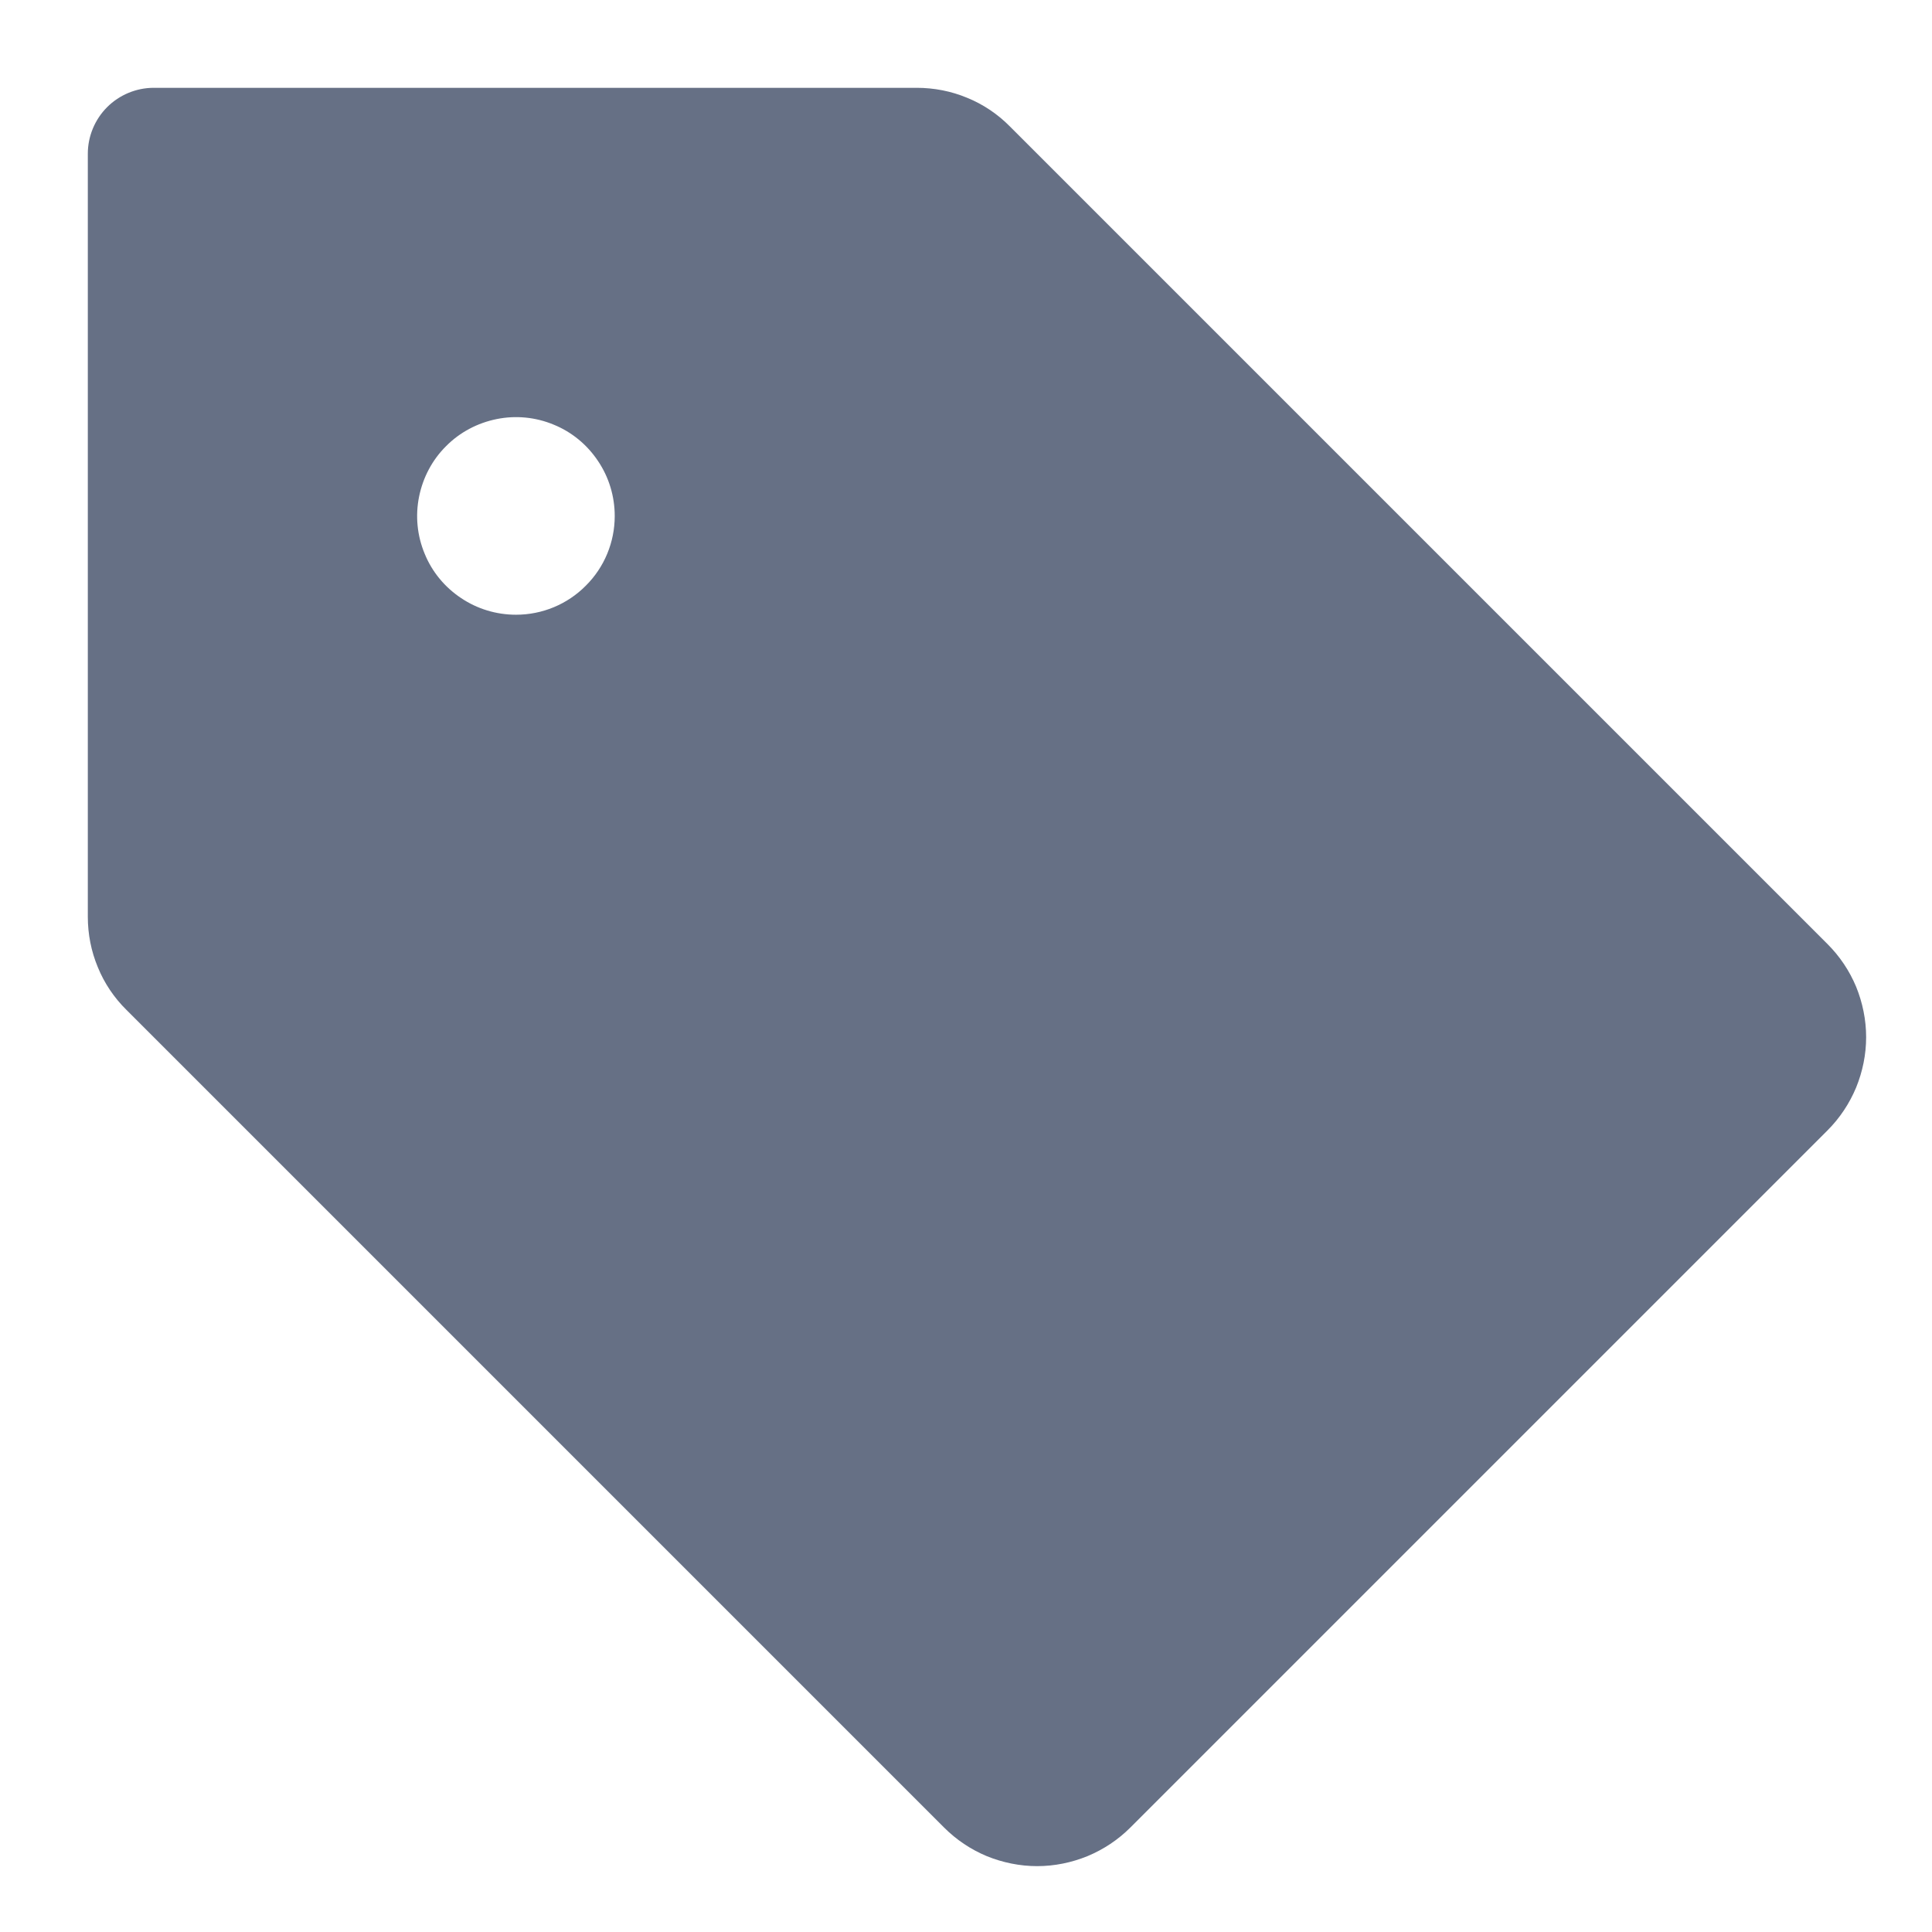 <svg width="11" height="11" viewBox="0 0 11 11" fill="none" xmlns="http://www.w3.org/2000/svg">
<path d="M10.405 5.375L5.75 0.72C5.681 0.65 5.598 0.594 5.507 0.557C5.416 0.519 5.318 0.5 5.22 0.5H0.875C0.776 0.5 0.68 0.54 0.61 0.61C0.54 0.68 0.5 0.776 0.5 0.875V5.22C0.5 5.318 0.519 5.416 0.557 5.507C0.594 5.598 0.65 5.681 0.72 5.75L5.375 10.405C5.445 10.475 5.527 10.53 5.618 10.568C5.709 10.605 5.807 10.625 5.905 10.625C6.004 10.625 6.101 10.605 6.192 10.568C6.283 10.53 6.366 10.475 6.436 10.405L10.405 6.436C10.475 6.366 10.53 6.283 10.568 6.192C10.605 6.101 10.625 6.004 10.625 5.905C10.625 5.807 10.605 5.709 10.568 5.618C10.53 5.527 10.475 5.445 10.405 5.375ZM2.938 3.5C2.826 3.5 2.717 3.467 2.625 3.405C2.532 3.343 2.46 3.256 2.418 3.153C2.375 3.05 2.364 2.937 2.386 2.828C2.408 2.719 2.461 2.618 2.54 2.54C2.618 2.461 2.719 2.408 2.828 2.386C2.937 2.364 3.05 2.375 3.153 2.418C3.256 2.46 3.343 2.532 3.405 2.625C3.467 2.717 3.5 2.826 3.5 2.938C3.5 3.087 3.441 3.23 3.335 3.335C3.23 3.441 3.087 3.5 2.938 3.5Z" fill="#667085"/>
</svg>
